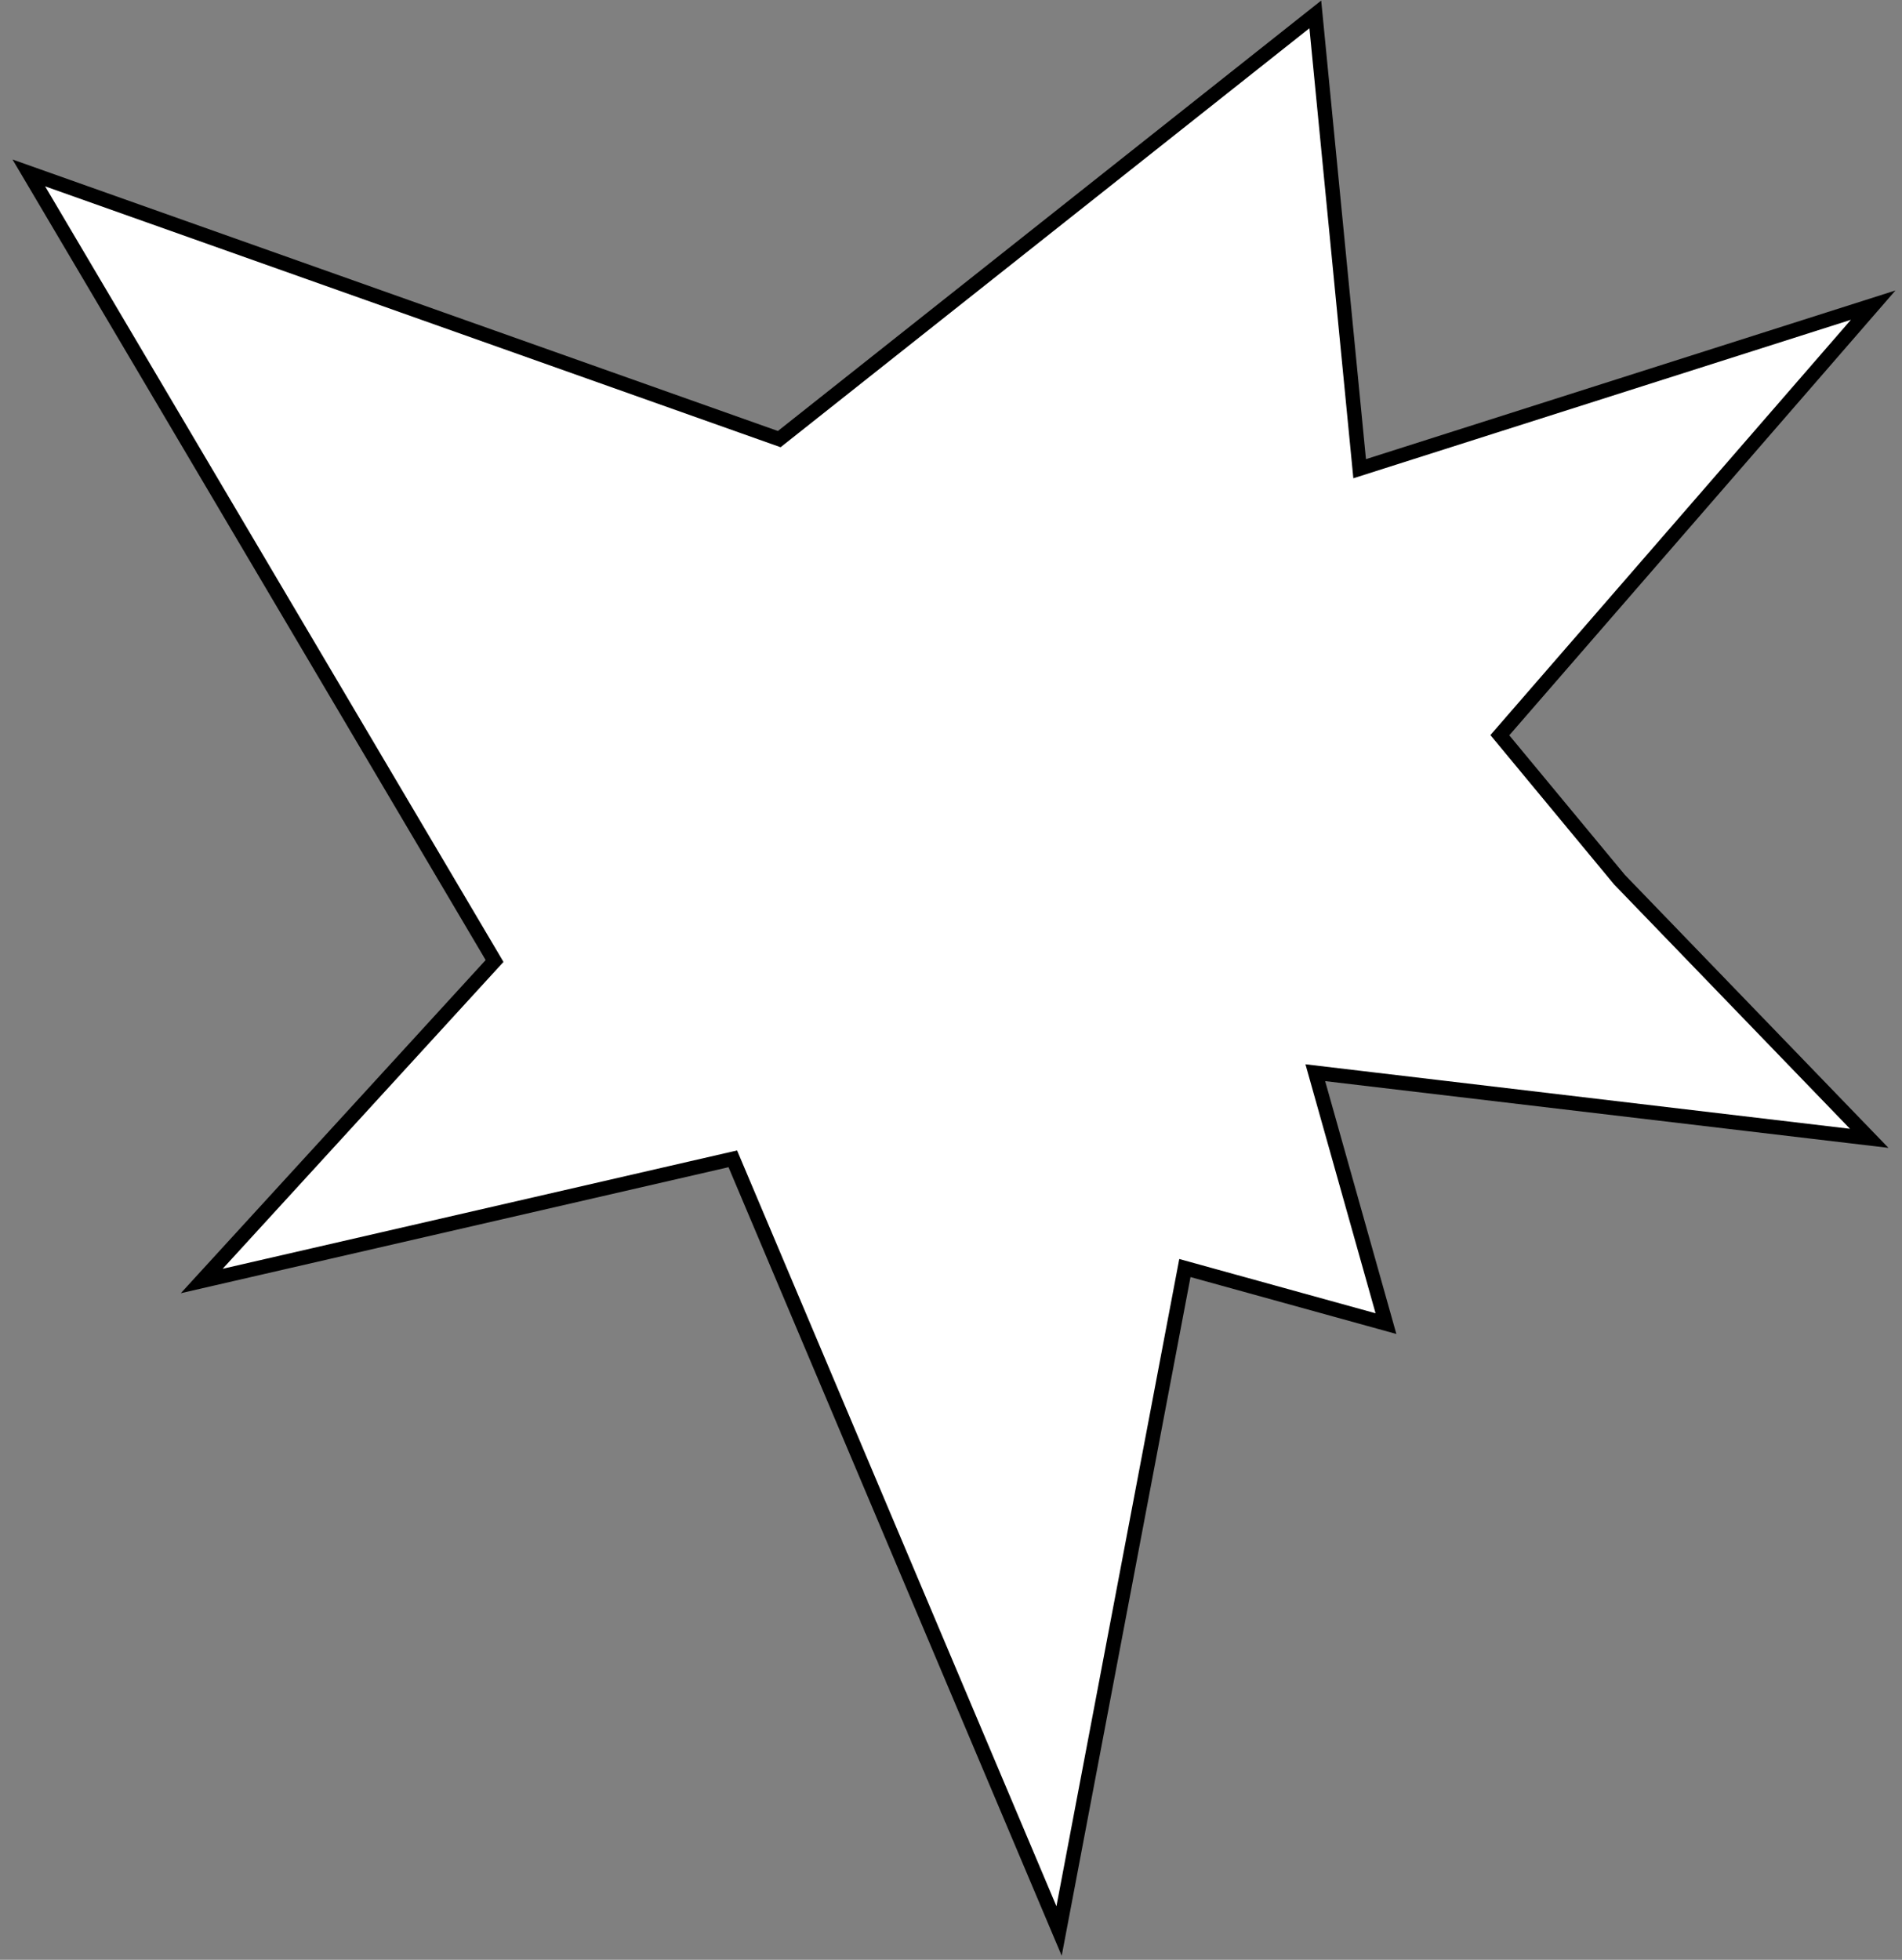 <svg width="132" height="136" viewBox="0 0 132 136" fill="none" xmlns="http://www.w3.org/2000/svg">
<rect x="0" y="0" width="132" height="136" fill="#808080" stroke="none"/>
<path fill-rule="evenodd" clip-rule="evenodd" d="M112.391 61.041L129.725 78.993L91.283 74.44L96.187 91.852L82.232 87.994L73.5 134L50.857 80.416L14 88.894L34.323 66.687L2 12L54.08 30.472L91.283 1L94.361 32.526L130 21.174L104.09 51.018L112.391 61.041Z" fill="white" stroke="black"/>
</svg>
